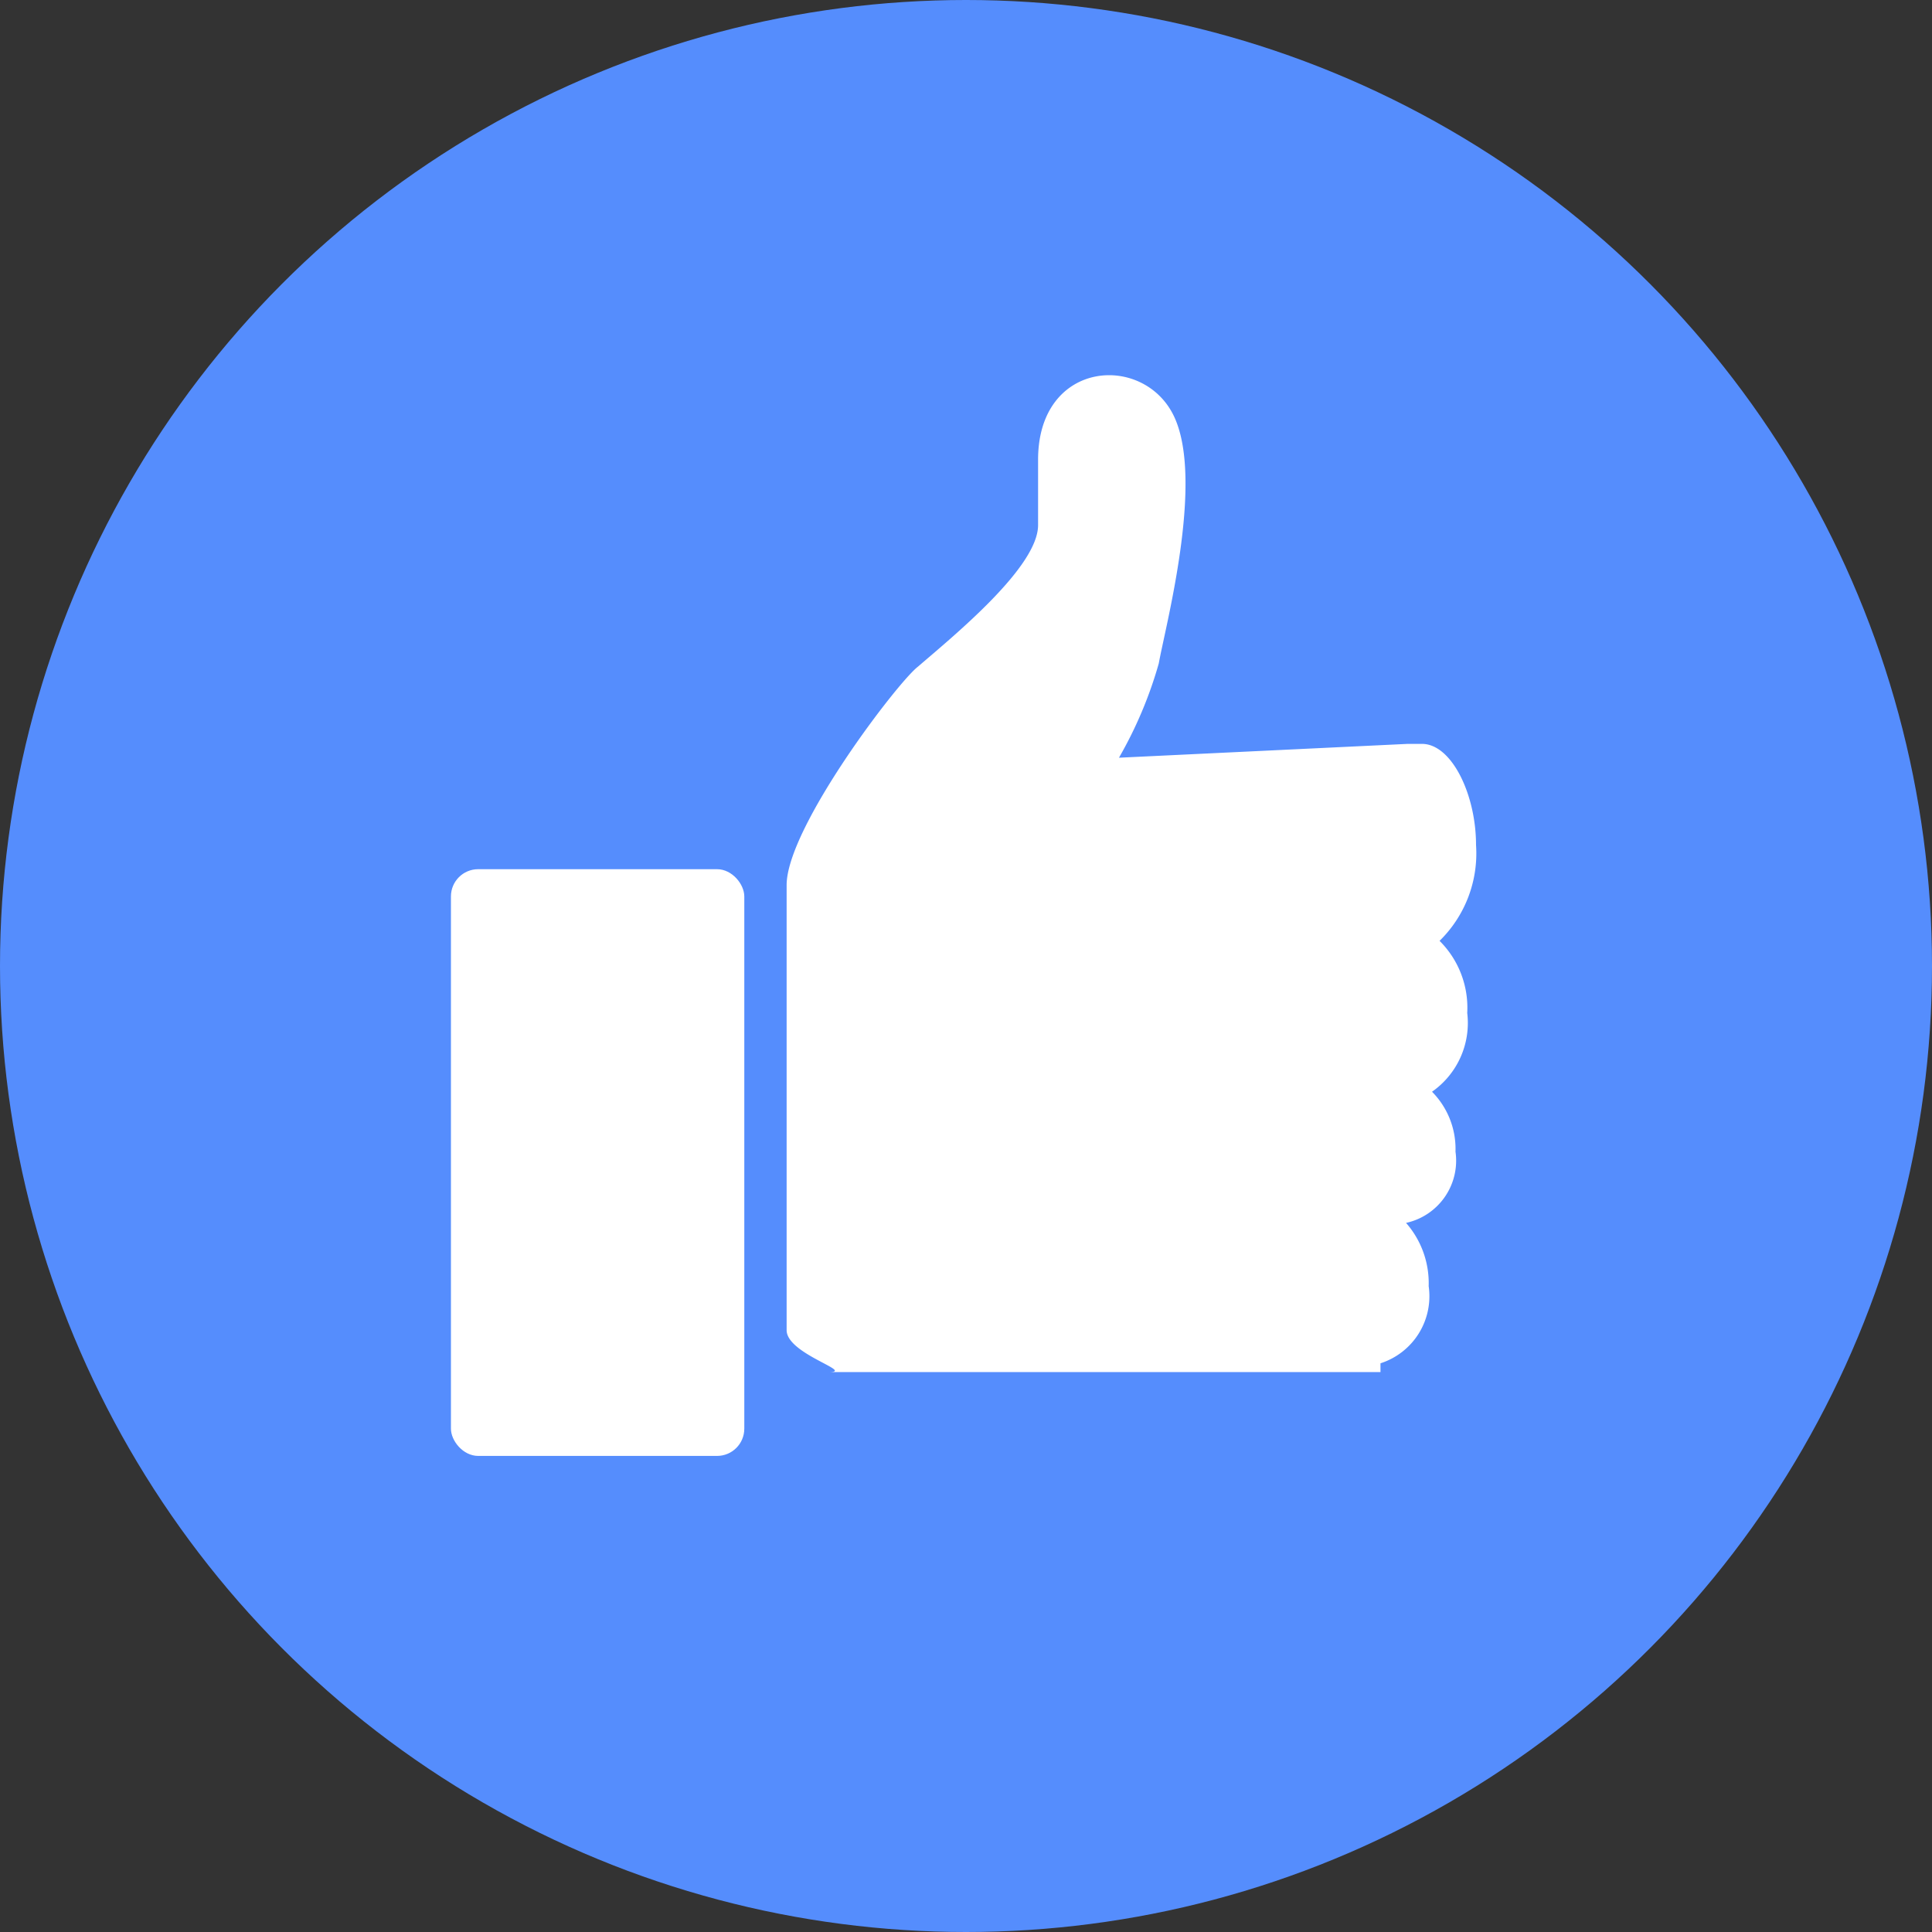 <svg id="Layer_1" data-name="Layer 1" xmlns="http://www.w3.org/2000/svg" viewBox="0 0 46.1 46.1"><rect x="0" y="0" width="46.1" height="46.1" fill="#333333" stroke="none"/><title>18</title><g id="_Group_" data-name="&lt;Group&gt;"><circle id="_Path_" data-name="&lt;Path&gt;" cx="23.05" cy="23.05" r="23.05" style="fill:#558dfd"/><g id="_Group_2" data-name="&lt;Group&gt;"><rect id="_Path_2" data-name="&lt;Path&gt;" x="10.76" y="20.74" width="7" height="14" rx="0.65" ry="0.65" style="fill:#fff"/><path id="_Compound_Path_" data-name="&lt;Compound Path&gt;" d="M390.25,775.43a2.25,2.25,0,0,0-.66-1.72,2.92,2.92,0,0,0,.87-2.29c0-1.2-.58-2.41-1.29-2.41h-0.34l-6.89.33a9.93,9.93,0,0,0,.95-2.25c0.15-.85,1.08-4.3.38-5.86s-3.26-1.4-3.26,1v1.56c0,1-2,2.63-2.87,3.38-0.49.38-3.13,3.84-3.13,5.21V783c0,0.57,1.65,1,1,1h13.17v-0.21a1.68,1.68,0,0,0,1.15-1.84,2.18,2.18,0,0,0-.54-1.51,1.52,1.52,0,0,0,1.18-1.7,1.94,1.94,0,0,0-.56-1.43A2,2,0,0,0,390.25,775.43Zm-1.8,1.66v0h0Z" transform="translate(-355.24 -751.26)" style="fill:#fff"/></g></g></svg>